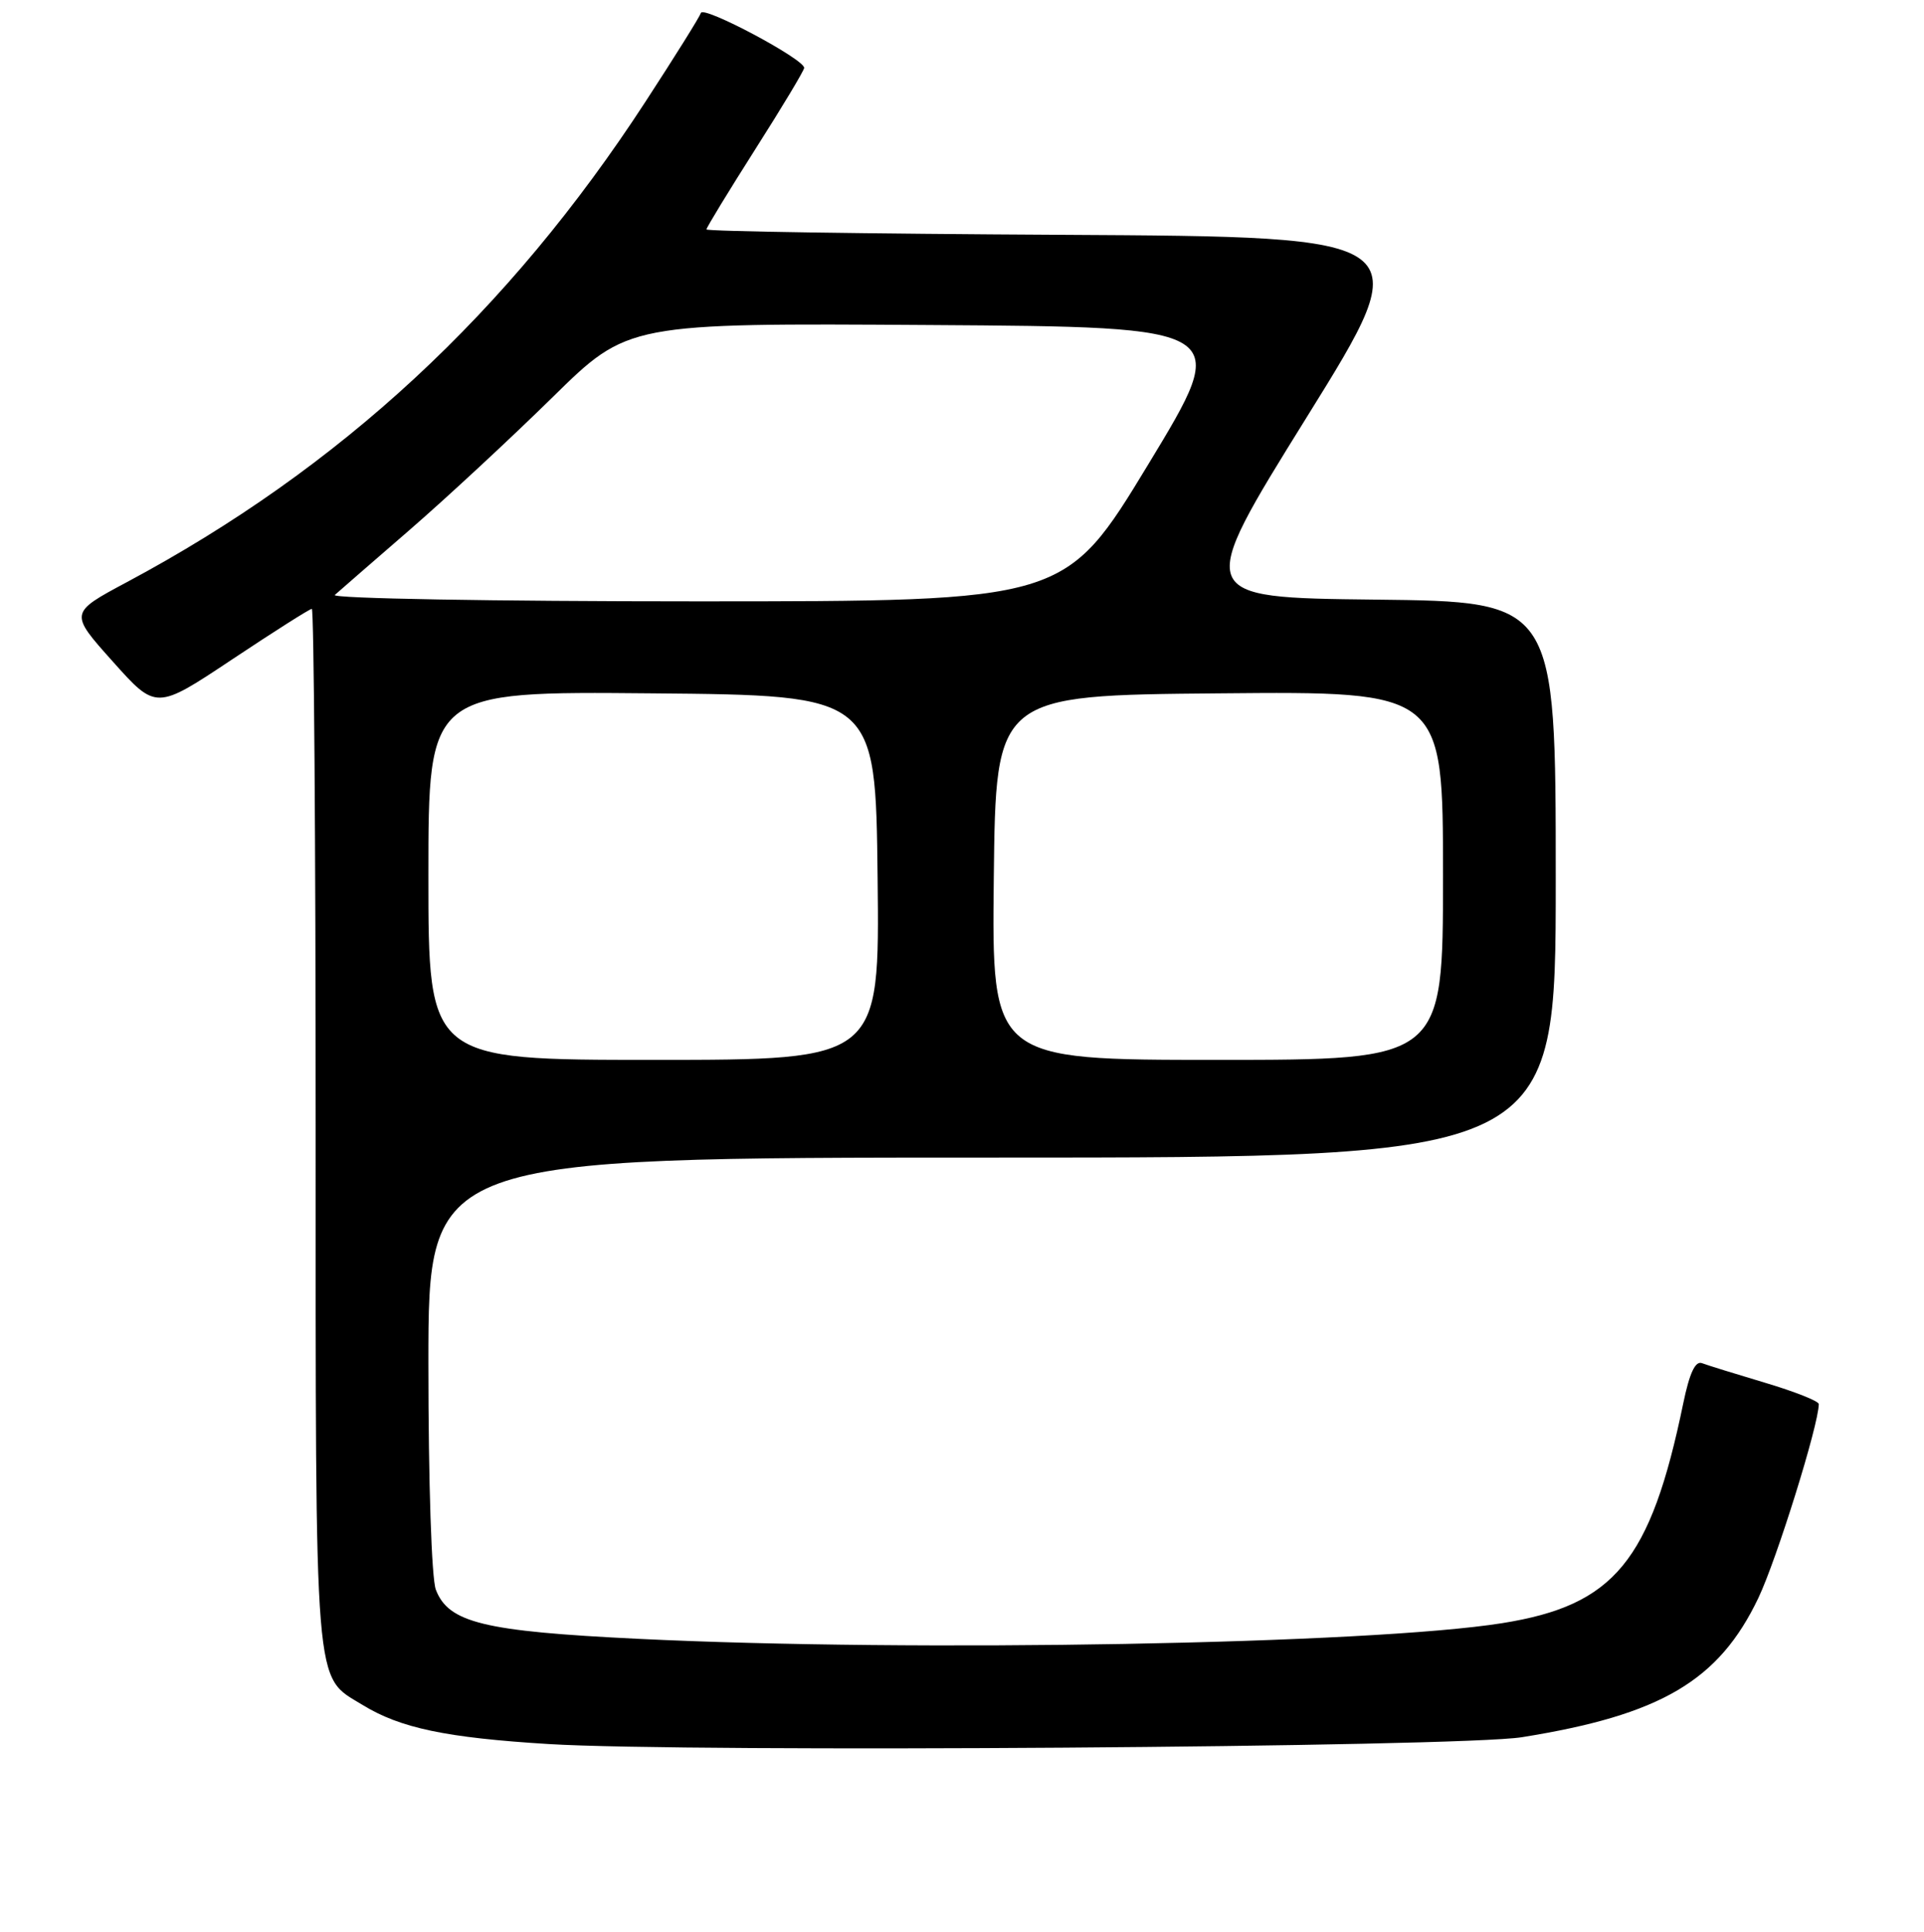 <?xml version="1.0" encoding="UTF-8" standalone="no"?>
<!DOCTYPE svg PUBLIC "-//W3C//DTD SVG 1.1//EN" "http://www.w3.org/Graphics/SVG/1.1/DTD/svg11.dtd" >
<svg xmlns="http://www.w3.org/2000/svg" xmlns:xlink="http://www.w3.org/1999/xlink" version="1.1" viewBox="0 0 256 257">
 <g >
 <path fill="currentColor"
d=" M 202.50 231.11 C 220.99 228.15 228.70 223.61 233.96 212.59 C 236.40 207.46 241.99 189.55 242.00 186.79 C 242.00 186.40 238.79 185.13 234.87 183.96 C 230.95 182.79 227.17 181.62 226.46 181.35 C 225.57 181.01 224.80 182.67 223.97 186.68 C 219.62 207.72 214.81 213.56 199.86 215.94 C 182.30 218.73 121.73 219.82 84.85 218.02 C 64.35 217.02 59.67 215.88 57.99 211.48 C 57.42 209.98 57.00 197.19 57.00 181.43 C 57.00 154.00 57.00 154.00 132.00 154.00 C 207.00 154.00 207.00 154.00 207.00 117.02 C 207.00 80.04 207.00 80.04 182.98 79.77 C 158.96 79.50 158.96 79.50 173.87 55.50 C 188.79 31.50 188.79 31.50 141.40 31.24 C 115.33 31.10 94.00 30.78 94.00 30.52 C 94.00 30.27 96.93 25.47 100.50 19.85 C 104.08 14.23 107.00 9.36 107.00 9.03 C 107.00 7.86 93.59 0.73 93.26 1.72 C 93.08 2.27 89.76 7.58 85.89 13.52 C 67.65 41.55 45.28 62.27 16.89 77.44 C 9.22 81.54 9.22 81.54 15.00 88.00 C 20.77 94.46 20.77 94.46 30.88 87.73 C 36.44 84.03 41.21 81.00 41.49 81.00 C 41.77 81.00 42.00 112.07 42.00 150.05 C 42.00 226.10 41.74 222.84 48.23 226.81 C 53.26 229.90 59.37 231.18 73.00 232.02 C 91.65 233.17 194.12 232.45 202.50 231.11 Z  M 57.00 116.49 C 57.00 91.97 57.00 91.97 86.75 92.24 C 116.50 92.50 116.50 92.50 116.77 116.75 C 117.04 141.00 117.04 141.00 87.02 141.00 C 57.00 141.00 57.00 141.00 57.00 116.49 Z  M 132.23 116.75 C 132.50 92.50 132.50 92.50 162.25 92.24 C 192.00 91.97 192.00 91.97 192.00 116.49 C 192.00 141.00 192.00 141.00 161.98 141.00 C 131.96 141.00 131.96 141.00 132.23 116.75 Z  M 44.55 79.15 C 45.07 78.68 49.55 74.79 54.50 70.50 C 59.45 66.21 68.01 58.26 73.53 52.84 C 83.56 42.98 83.56 42.98 123.71 43.24 C 163.87 43.50 163.87 43.50 152.80 61.75 C 141.73 80.00 141.73 80.00 92.66 80.00 C 65.64 80.00 44.03 79.62 44.55 79.15 Z "/>
</g>
</svg>